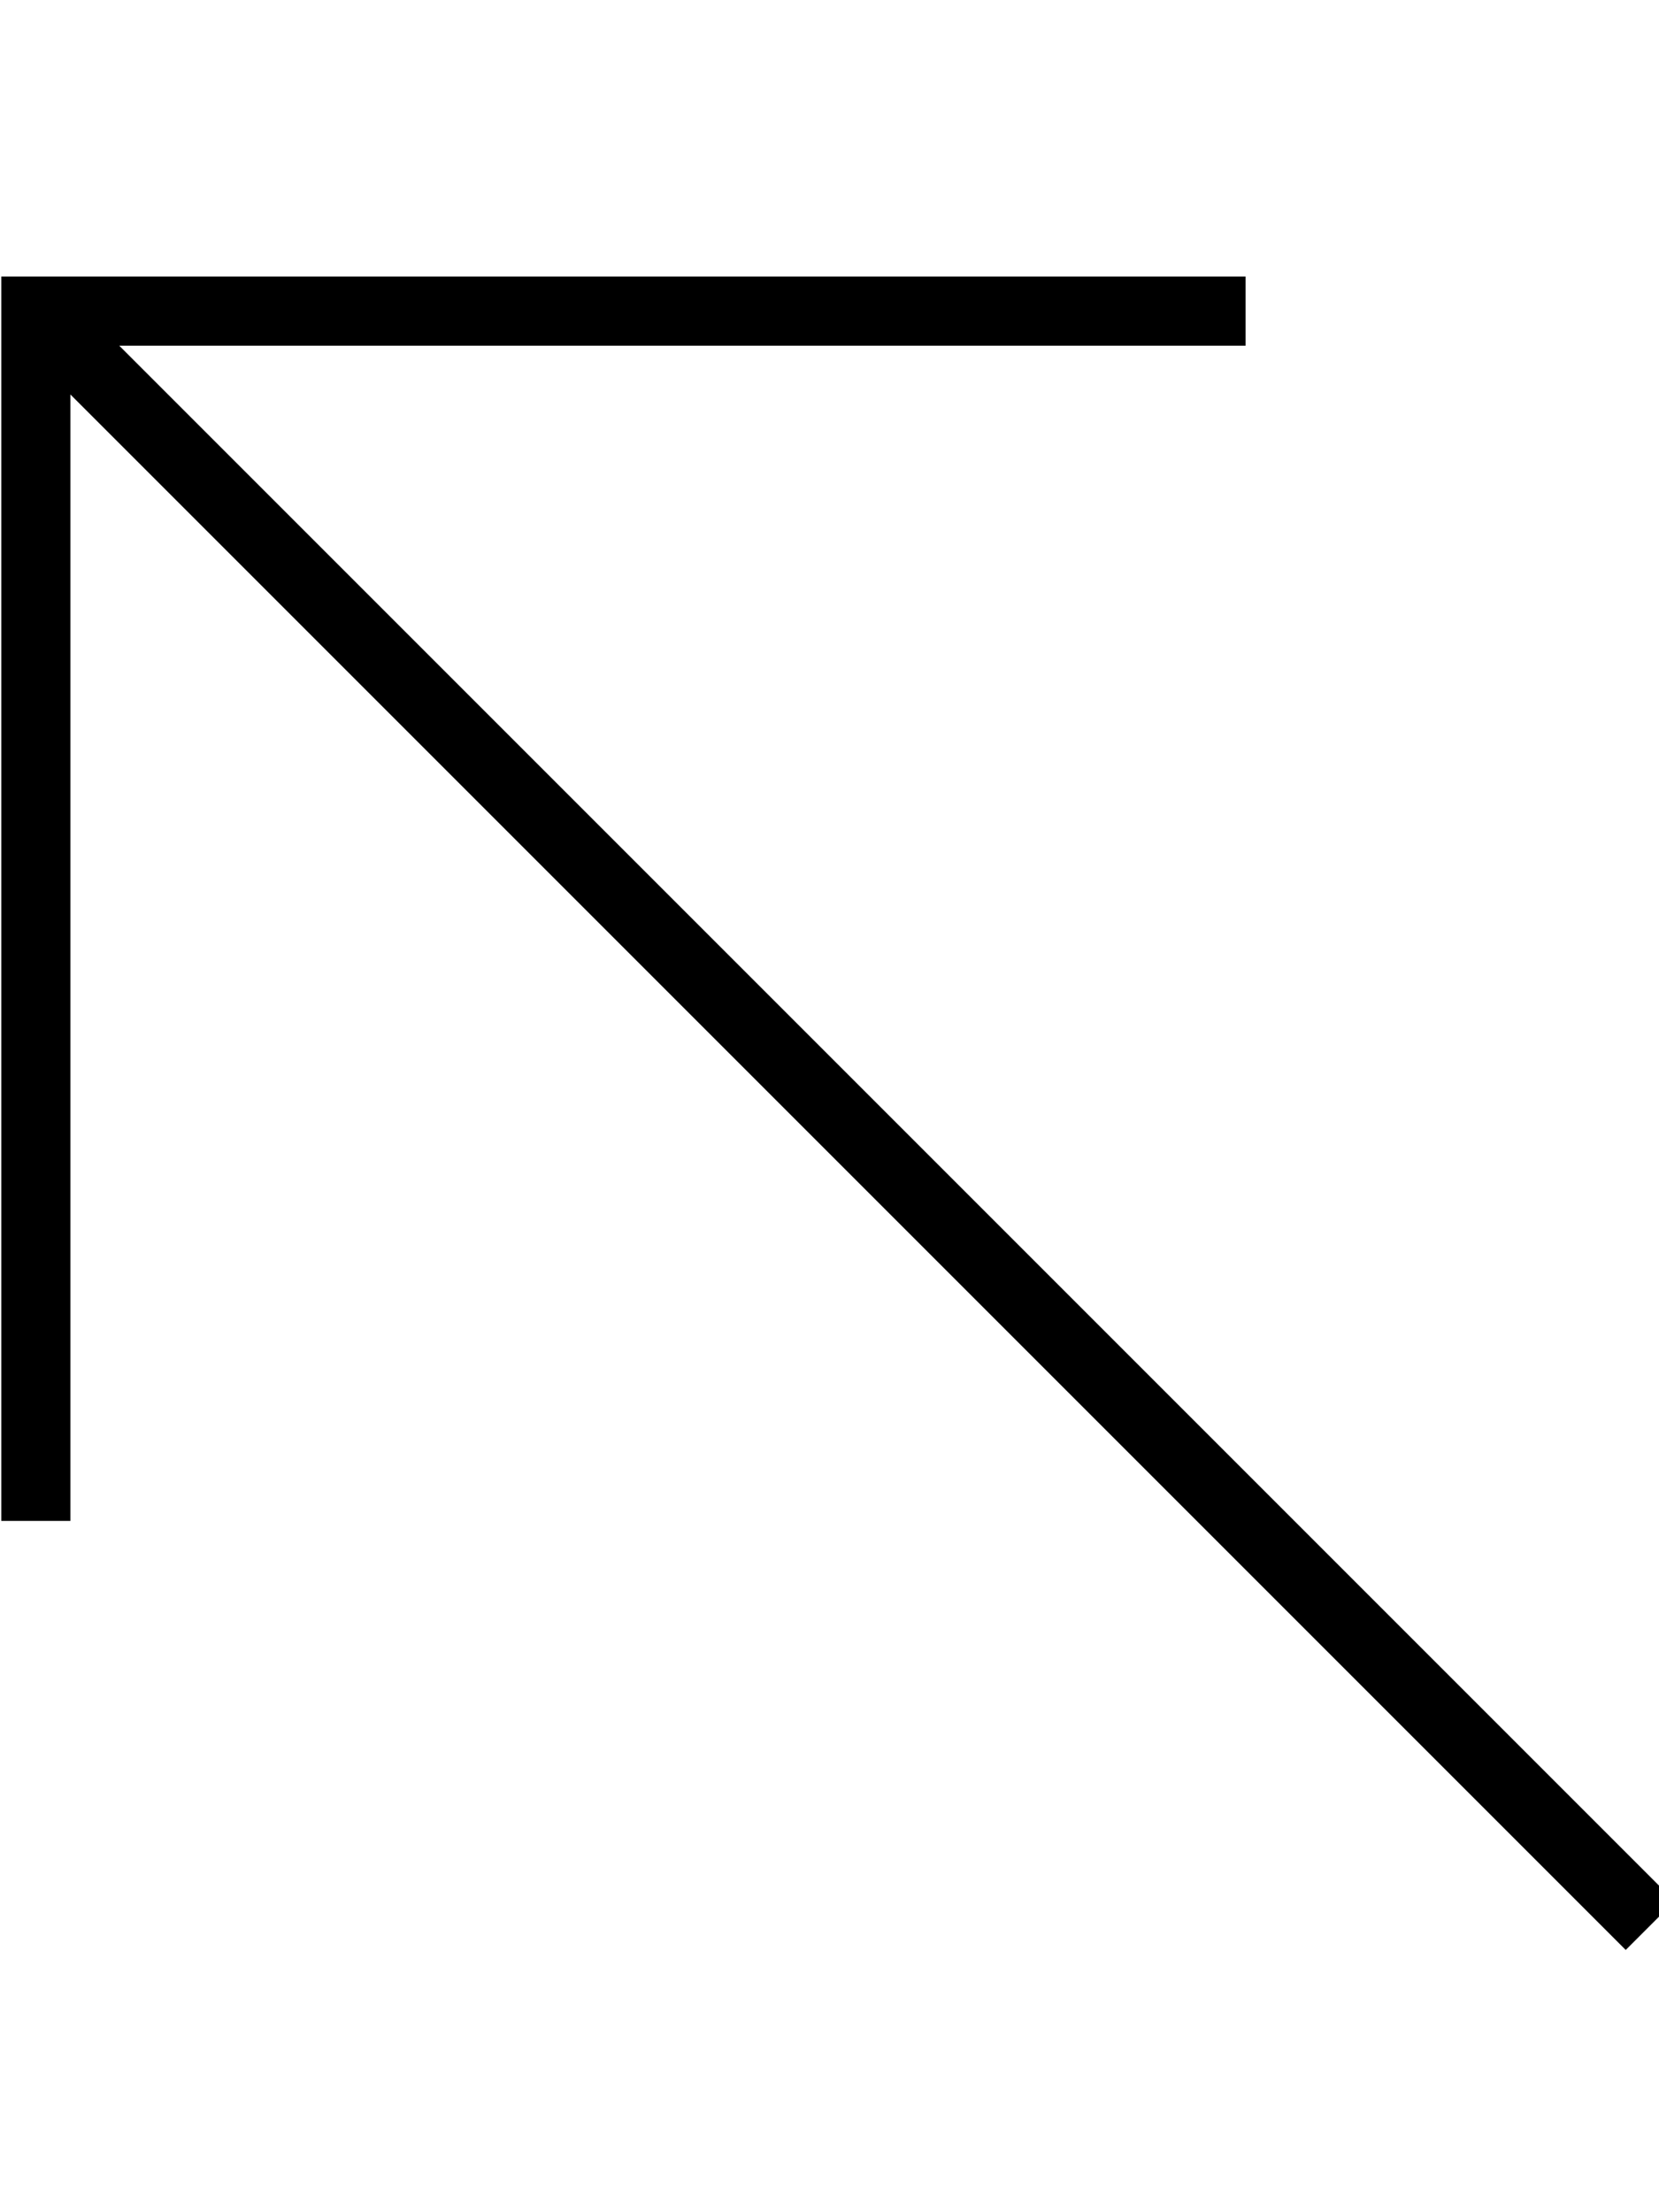<svg xmlns="http://www.w3.org/2000/svg" viewBox="0 0 384 512"><!--! Font Awesome Pro 7.1.0 by @fontawesome - https://fontawesome.com License - https://fontawesome.com/license (Commercial License) Copyright 2025 Fonticons, Inc. --><path fill="currentColor" d="M8.3 64l-8 0 0 288 16 0 0-260.7 354.3 354.3 5.7 5.7 11.3-11.3-5.7-5.7-354.3-354.3 260.7 0 0-16-280 0z"/></svg>